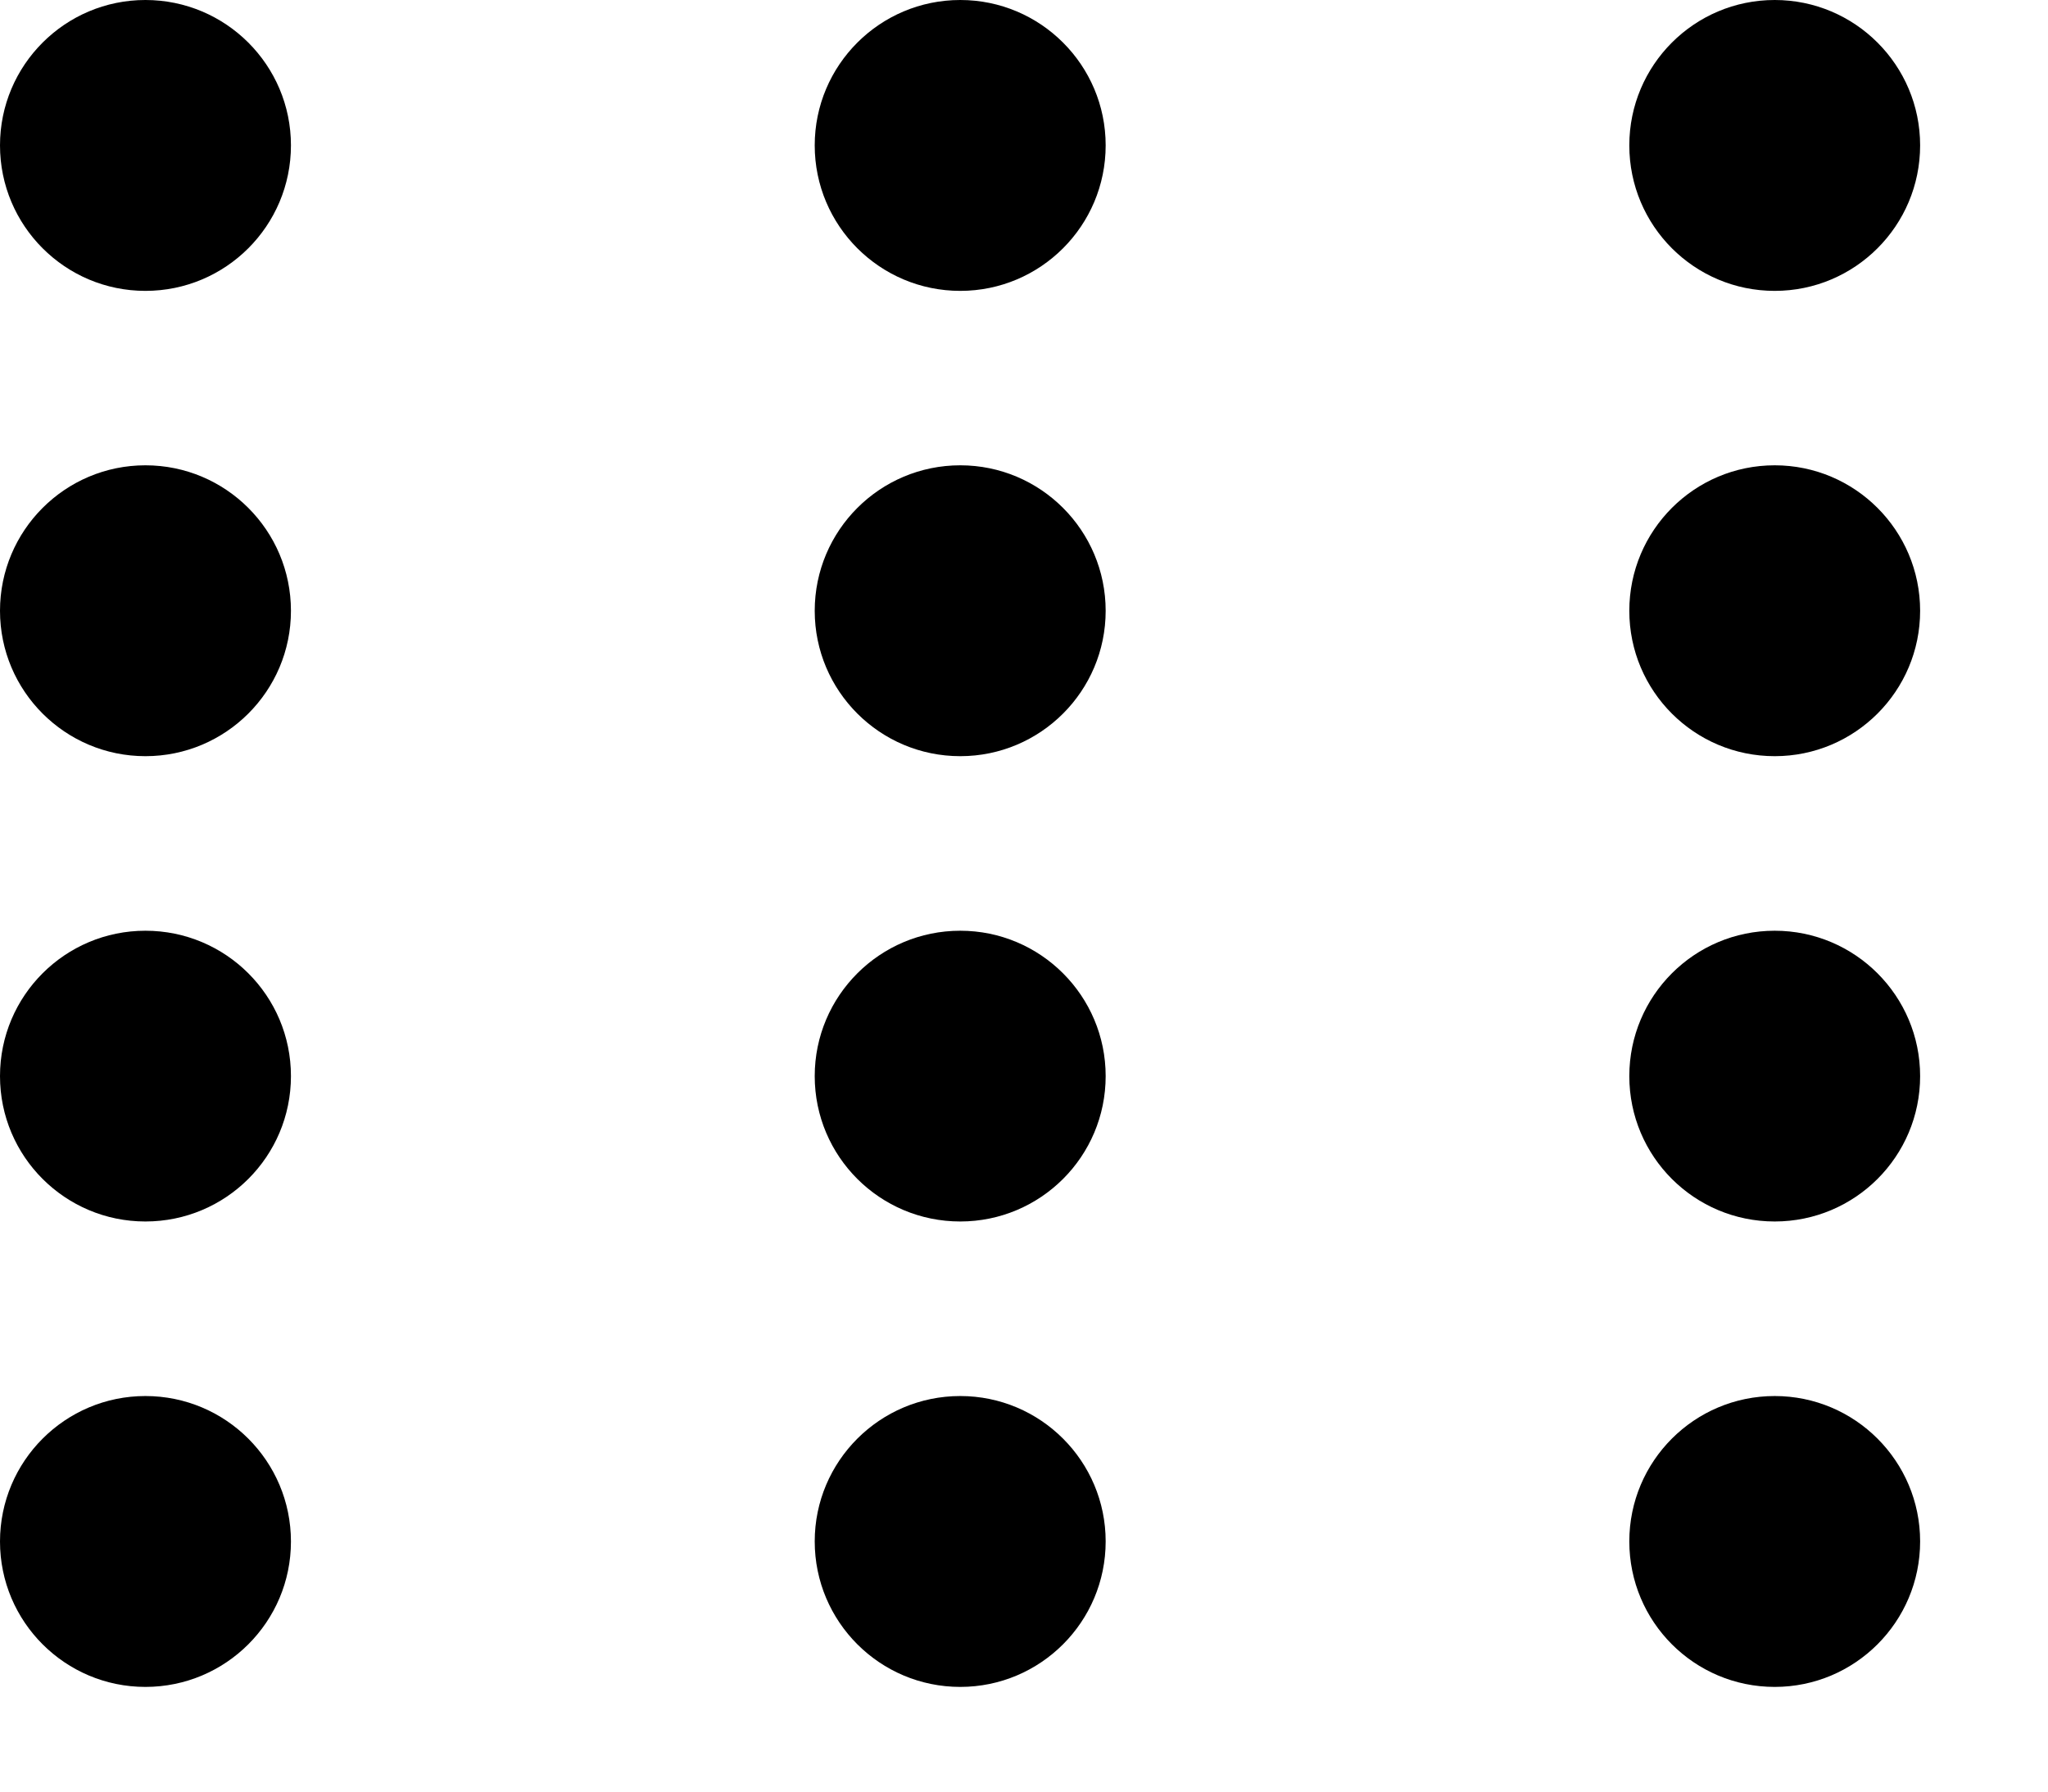 <svg width="16" height="14" viewBox="0 0 16 14" fill="none" xmlns="http://www.w3.org/2000/svg">
<path d="M0 1.136C0 0.509 0.509 0 1.136 0C1.764 0 2.273 0.509 2.273 1.136C2.273 1.764 1.764 2.273 1.136 2.273C0.509 2.273 0 1.764 0 1.136Z" fill="currentcolor"/>
<path d="M0 4.773C0 4.145 0.509 3.636 1.136 3.636C1.764 3.636 2.273 4.145 2.273 4.773C2.273 5.4 1.764 5.909 1.136 5.909C0.509 5.909 0 5.4 0 4.773Z" fill="currentcolor"/>
<path d="M0 8.409C0 7.781 0.509 7.273 1.136 7.273C1.764 7.273 2.273 7.781 2.273 8.409C2.273 9.037 1.764 9.545 1.136 9.545C0.509 9.545 0 9.037 0 8.409Z" fill="currentcolor"/>
<path d="M0 12.046C0 11.418 0.509 10.909 1.136 10.909C1.764 10.909 2.273 11.418 2.273 12.046C2.273 12.673 1.764 13.182 1.136 13.182C0.509 13.182 0 12.673 0 12.046Z" fill="currentcolor"/>
<path d="M6.365 1.136C6.365 0.509 6.874 0 7.502 0C8.129 0 8.638 0.509 8.638 1.136C8.638 1.764 8.129 2.273 7.502 2.273C6.874 2.273 6.365 1.764 6.365 1.136Z" fill="currentcolor"/>
<path d="M6.365 4.773C6.365 4.145 6.874 3.636 7.502 3.636C8.129 3.636 8.638 4.145 8.638 4.773C8.638 5.4 8.129 5.909 7.502 5.909C6.874 5.909 6.365 5.4 6.365 4.773Z" fill="currentcolor"/>
<path d="M6.365 8.409C6.365 7.782 6.874 7.273 7.502 7.273C8.129 7.273 8.638 7.782 8.638 8.409C8.638 9.037 8.129 9.545 7.502 9.545C6.874 9.545 6.365 9.037 6.365 8.409Z" fill="currentcolor"/>
<path d="M6.365 12.045C6.365 11.418 6.874 10.909 7.502 10.909C8.129 10.909 8.638 11.418 8.638 12.045C8.638 12.673 8.129 13.182 7.502 13.182C6.874 13.182 6.365 12.673 6.365 12.045Z" fill="currentcolor"/>
<path d="M12.729 1.136C12.729 0.509 13.237 0 13.865 0C14.492 0 15.001 0.509 15.001 1.136C15.001 1.764 14.492 2.273 13.865 2.273C13.237 2.273 12.729 1.764 12.729 1.136Z" fill="currentcolor"/>
<path d="M12.729 4.773C12.729 4.145 13.237 3.636 13.865 3.636C14.492 3.636 15.001 4.145 15.001 4.773C15.001 5.4 14.492 5.909 13.865 5.909C13.237 5.909 12.729 5.4 12.729 4.773Z" fill="currentcolor"/>
<path d="M12.729 8.409C12.729 7.782 13.237 7.273 13.865 7.273C14.492 7.273 15.001 7.782 15.001 8.409C15.001 9.037 14.492 9.545 13.865 9.545C13.237 9.545 12.729 9.037 12.729 8.409Z" fill="currentcolor"/>
<path d="M12.729 12.045C12.729 11.418 13.237 10.909 13.865 10.909C14.492 10.909 15.001 11.418 15.001 12.045C15.001 12.673 14.492 13.182 13.865 13.182C13.237 13.182 12.729 12.673 12.729 12.045Z" fill="currentcolor"/>
</svg>

